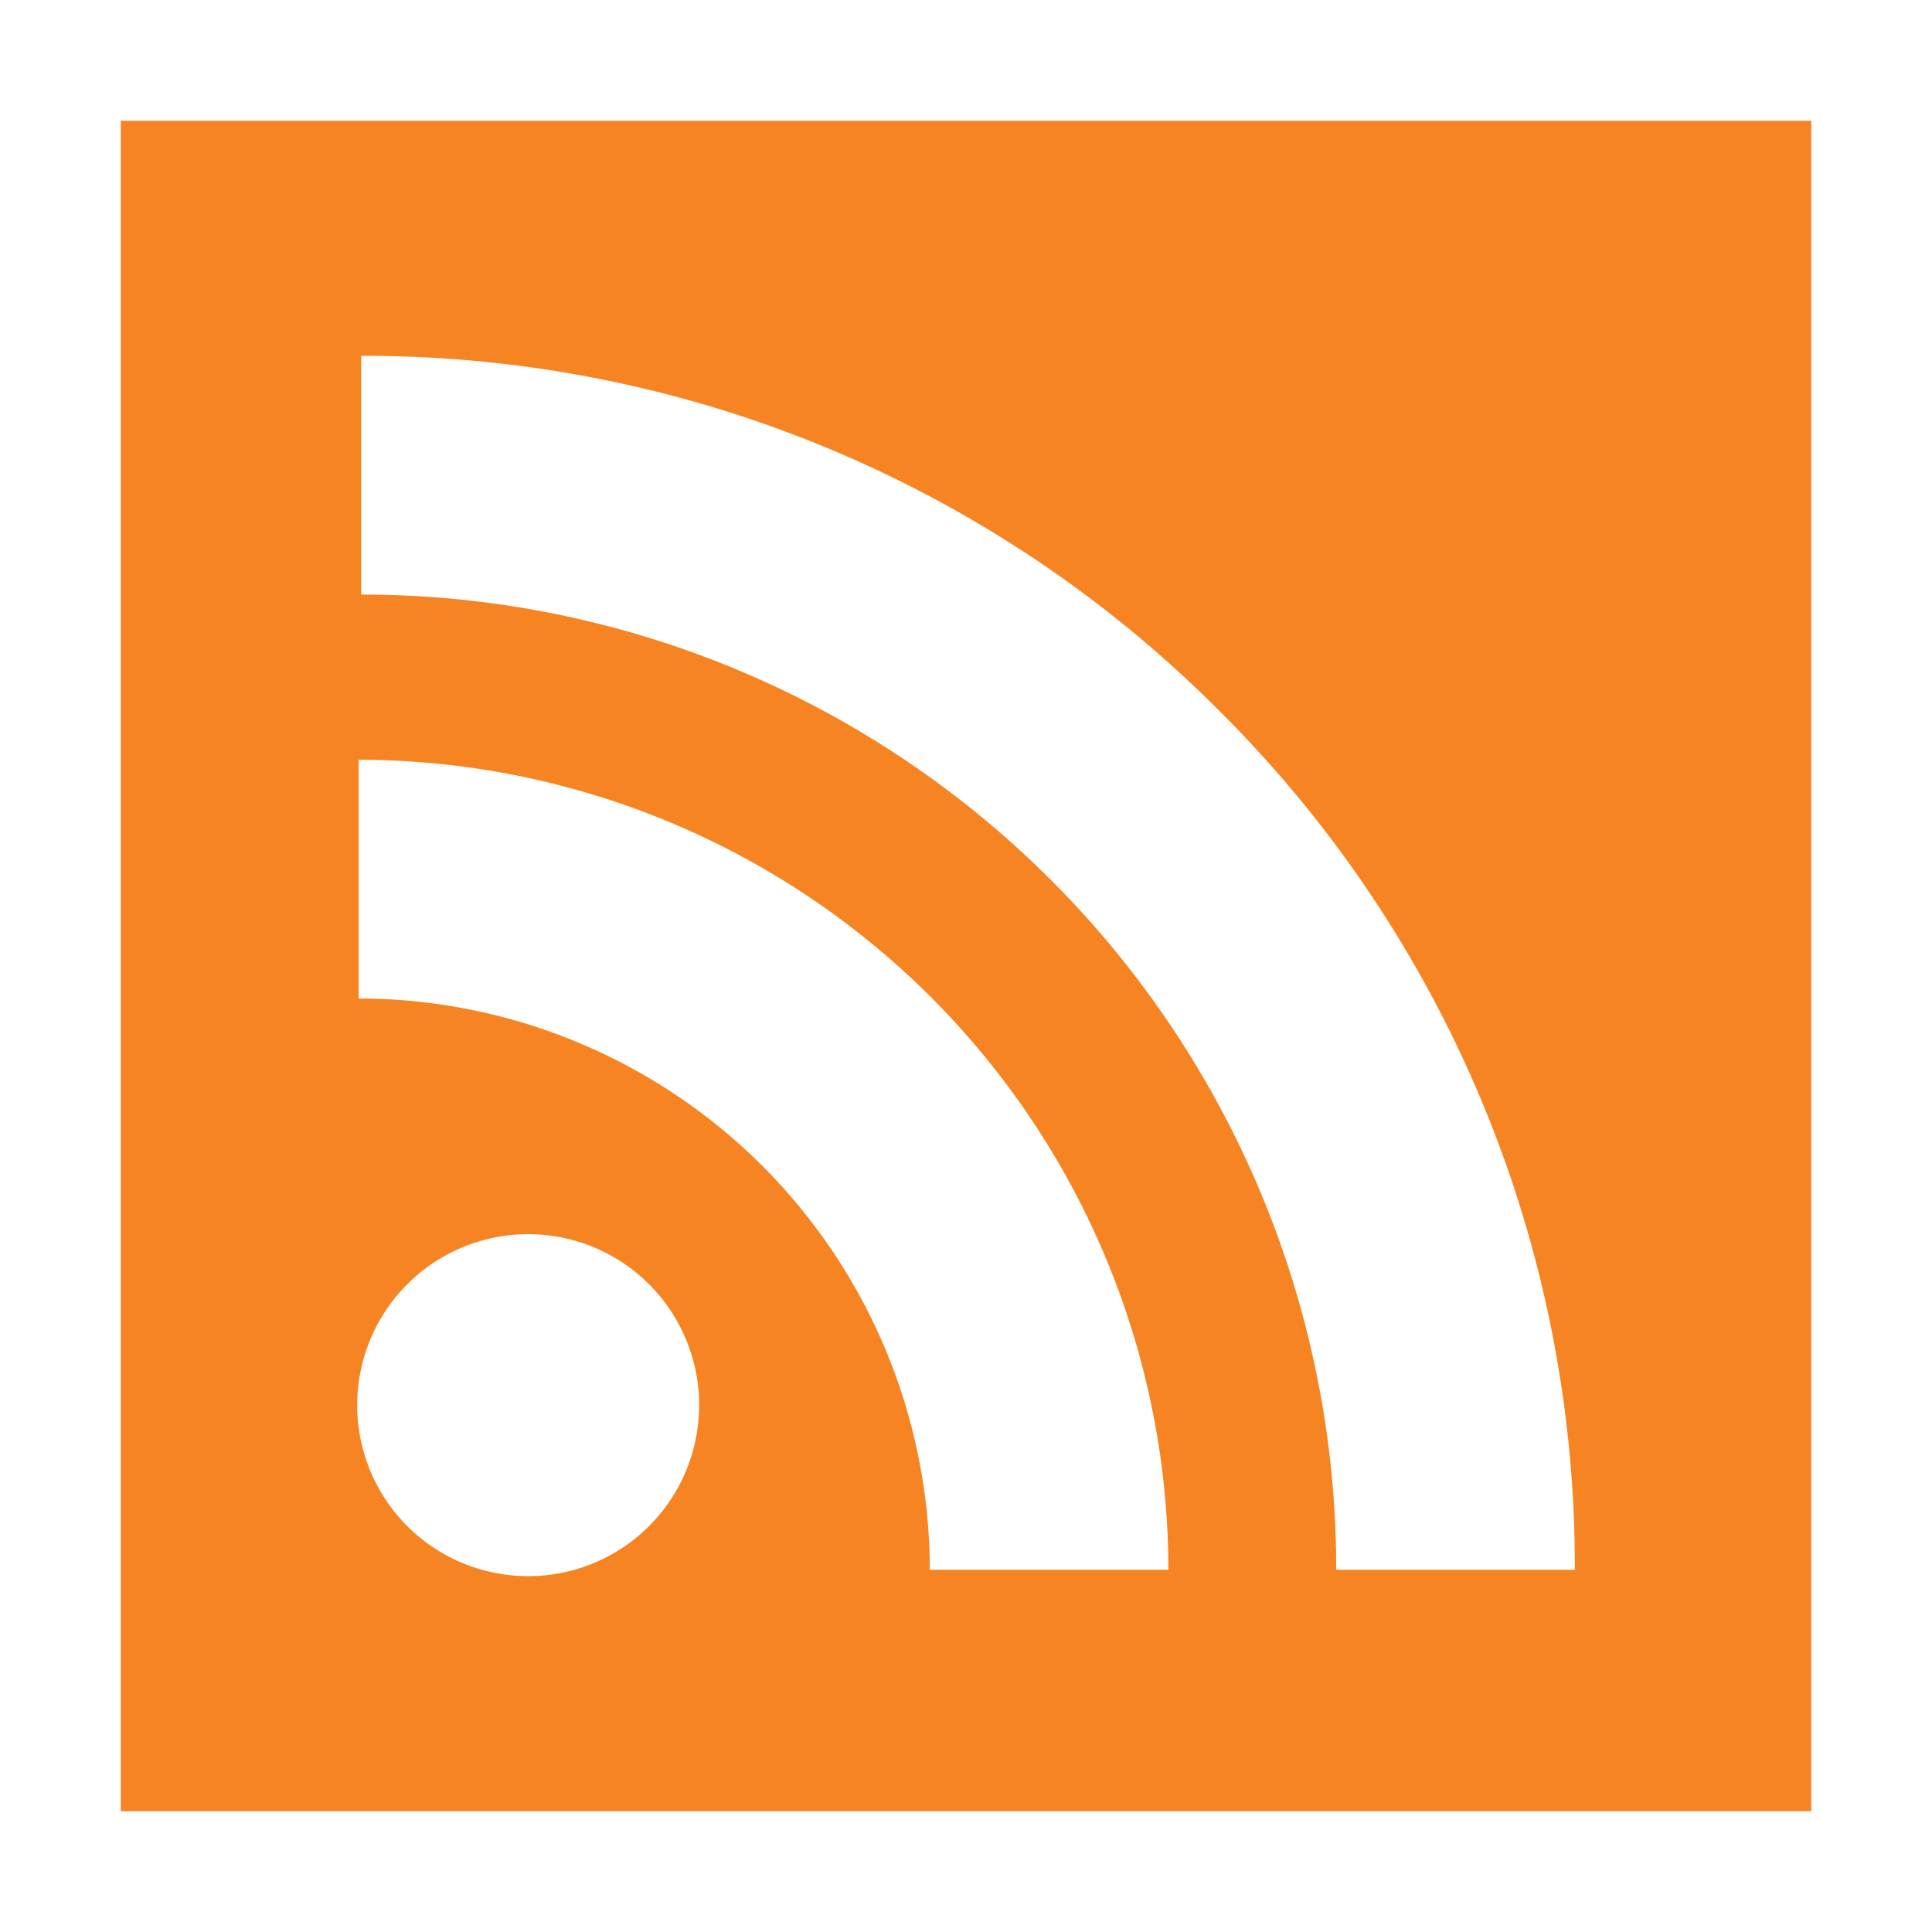 <svg xmlns="http://www.w3.org/2000/svg" viewBox="0 0 16 16"><defs><style>.canvas{fill:none;opacity:0;}.cls-1{fill:#f78422;}</style></defs><g id="canvas"><path class="canvas" d="M16,16H0V0H16Z"/></g><g id="level-1"><path class="cls-1" d="M1,1V15H15V1ZM4.374,13.053A1.416,1.416,0,1,1,5.79,11.637,1.416,1.416,0,0,1,4.374,13.053ZM7.7,13A4.734,4.734,0,0,0,2.97,8.269V6.292A6.713,6.713,0,0,1,9.676,13Zm3.366,0A8.068,8.068,0,0,0,2.991,4.924V2.947A9.985,9.985,0,0,1,10.1,5.889,9.986,9.986,0,0,1,13.042,13Z"/></g></svg>